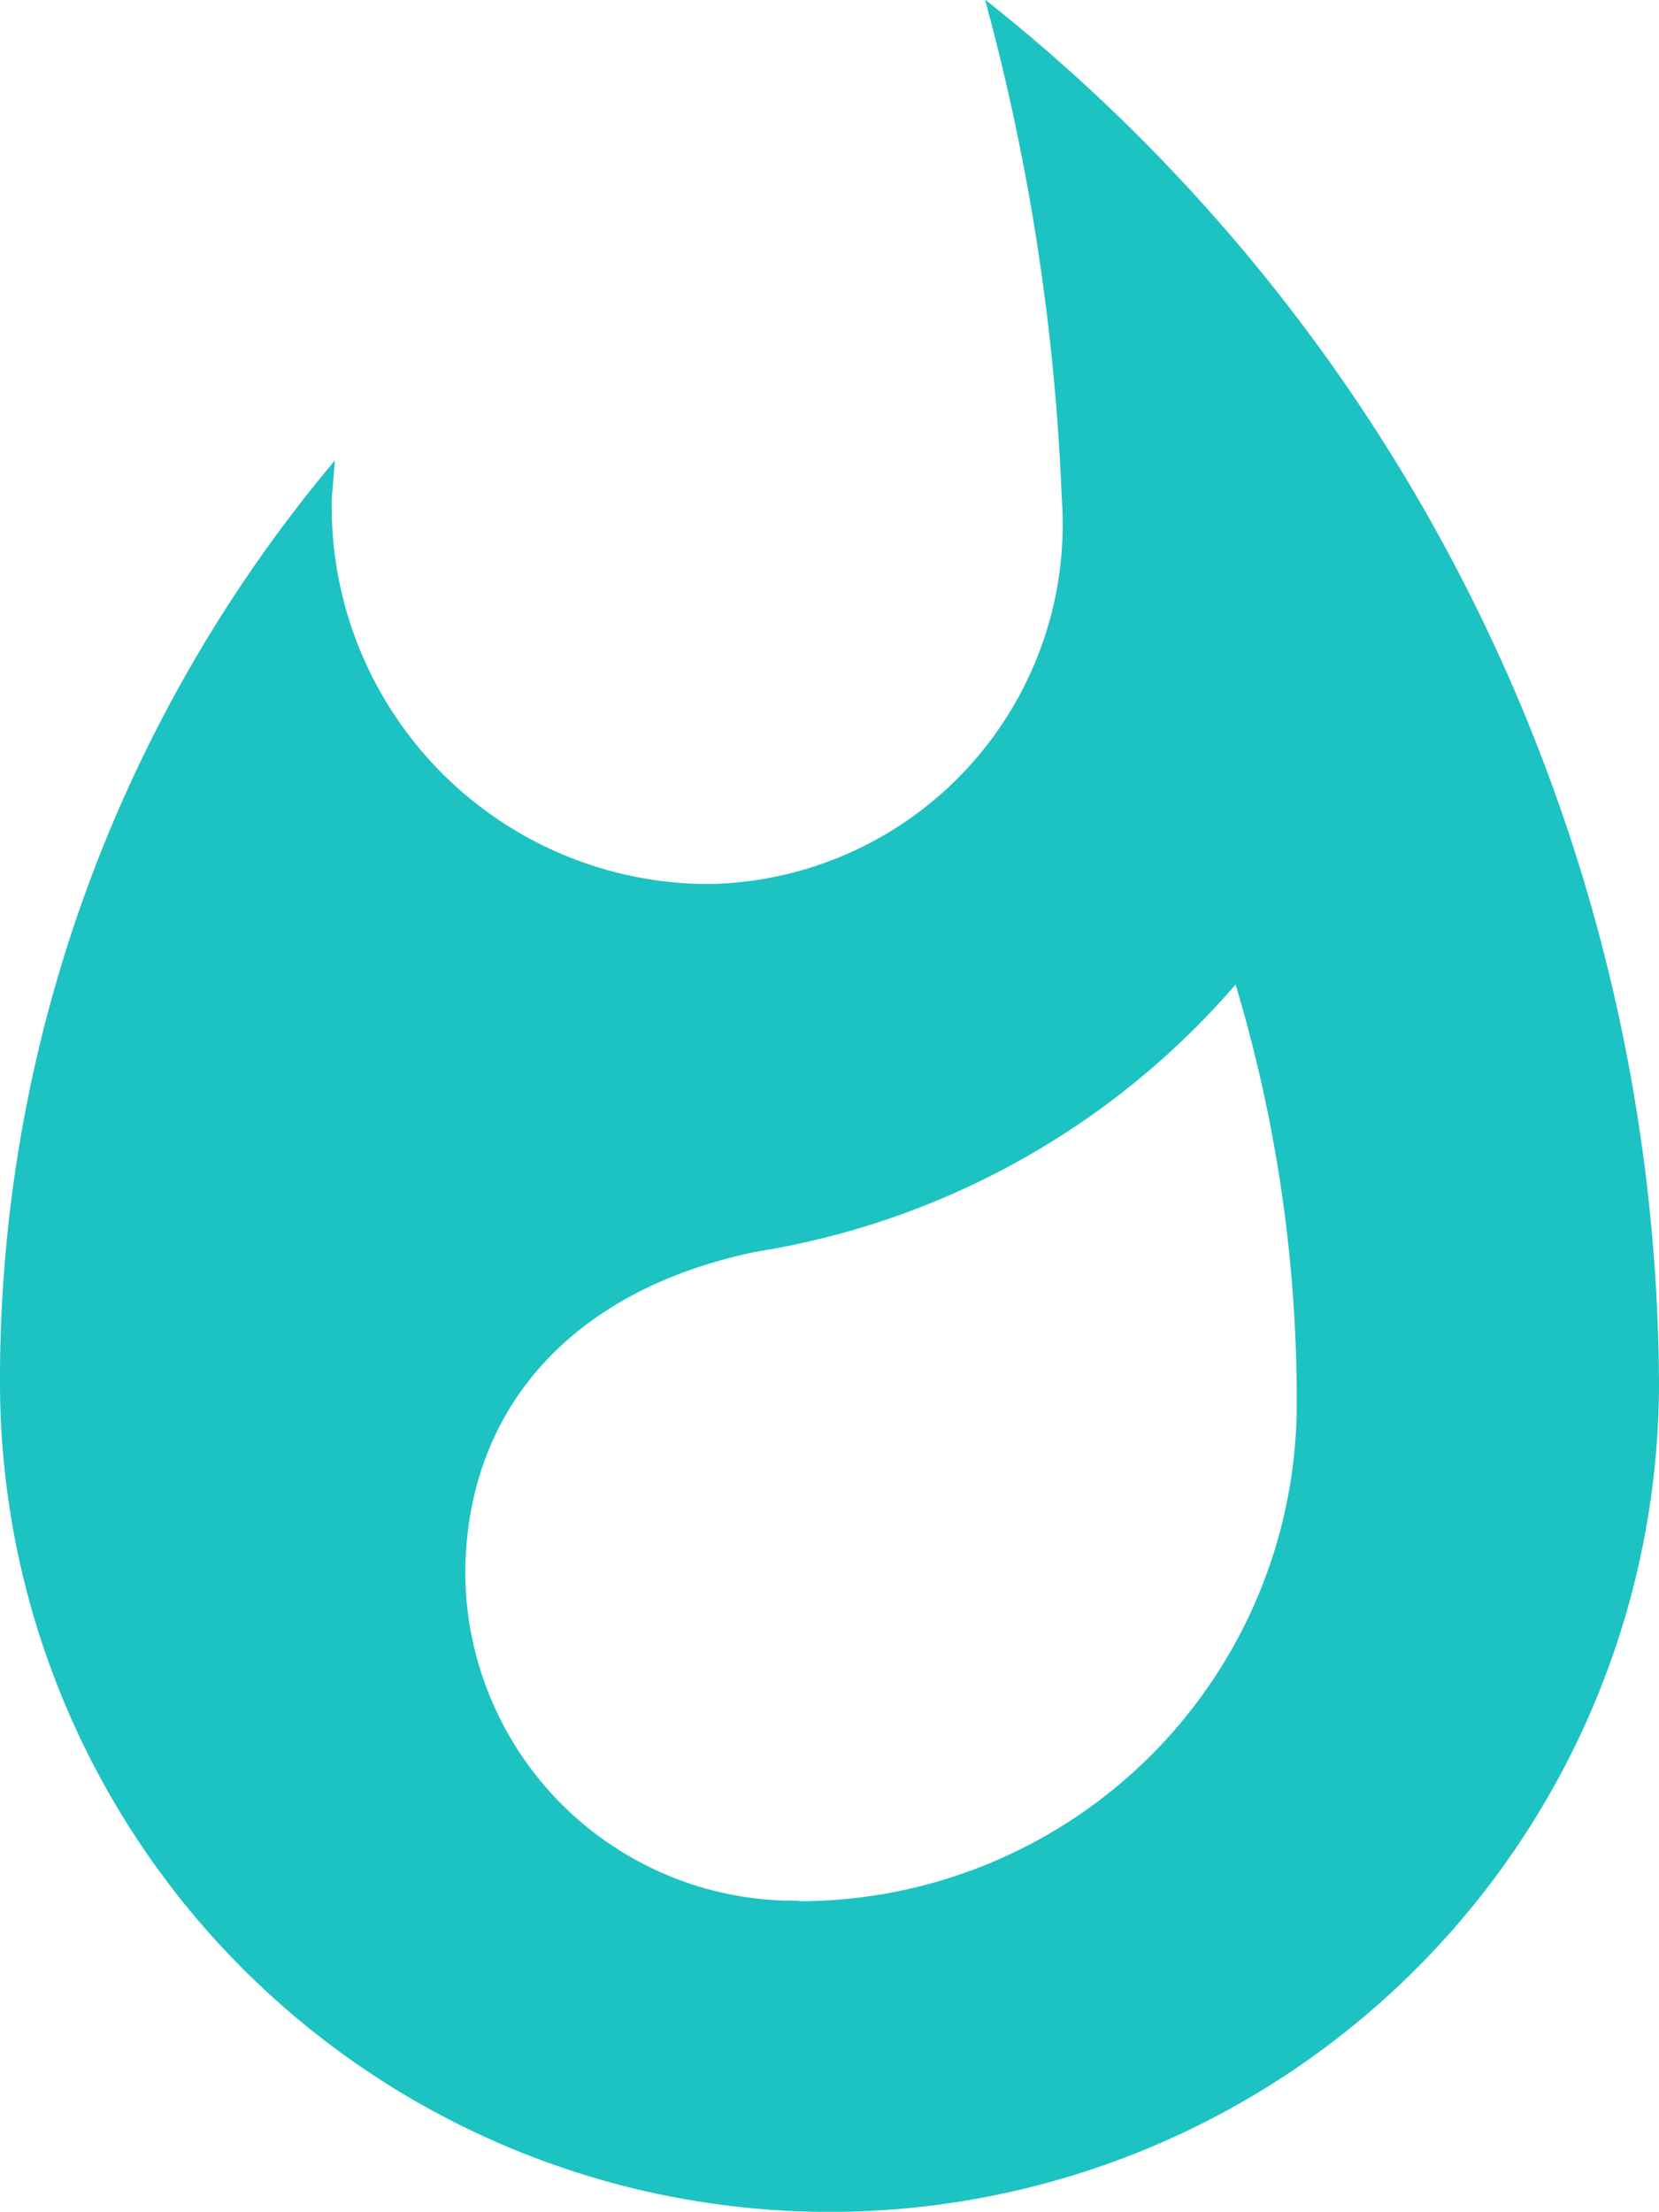 <svg xmlns="http://www.w3.org/2000/svg" width="19.254" height="25.667" viewBox="0 0 19.254 25.667">
  <path id="tab_hotspot_active" d="M17.432,1a25.864,25.864,0,0,1,.89,5.776,4.176,4.176,0,0,1-4.1,4.488A4.38,4.38,0,0,1,9.851,6.781l.036-.433A16.568,16.568,0,0,0,6,17.046a9.627,9.627,0,0,0,19.254,0A20.6,20.6,0,0,0,17.432,1ZM15.278,23.062A3.822,3.822,0,0,1,11.4,19.284c0-1.949,1.264-3.321,3.381-3.754a9.28,9.28,0,0,0,5.559-3.1,16.791,16.791,0,0,1,.71,4.862,5.778,5.778,0,0,1-5.776,5.776Z" transform="translate(-6 -1.005)" fill="#1dc2c2"/>
</svg>
